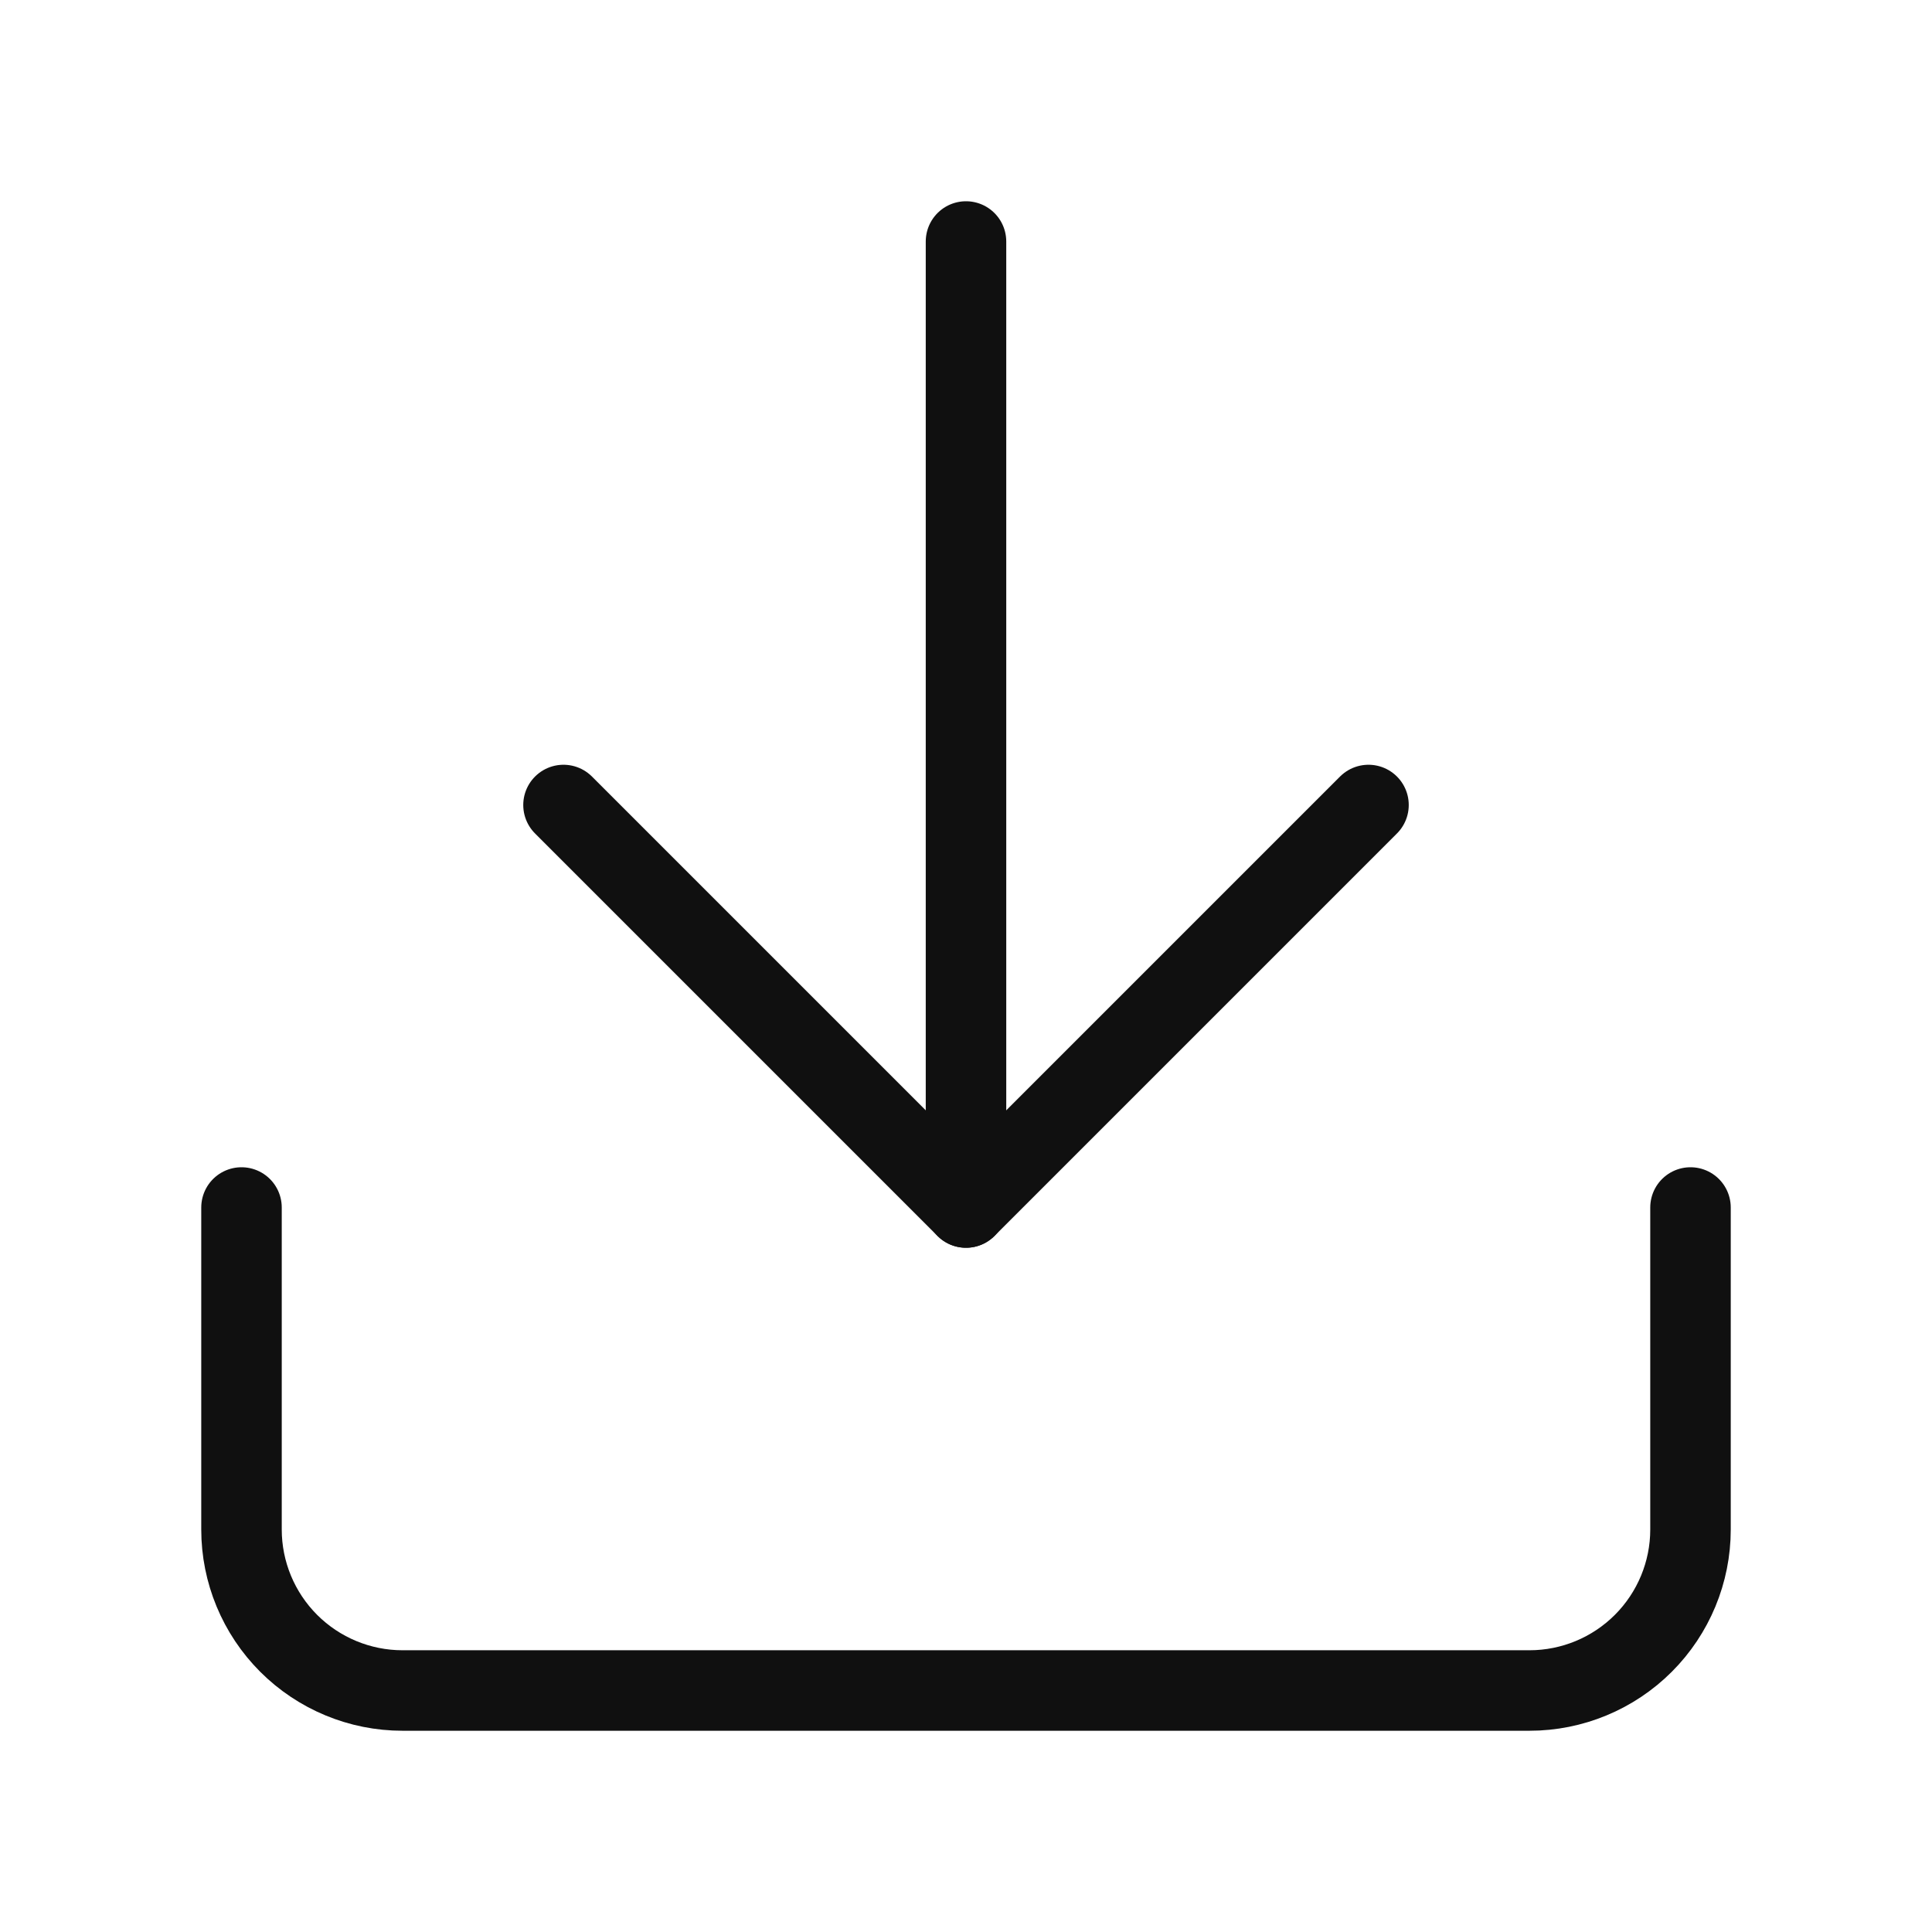 <svg width="24" height="24" viewBox="0 0 24 24" fill="none" xmlns="http://www.w3.org/2000/svg">
<path d="M21 15V19C21 19.53 20.789 20.039 20.414 20.414C20.039 20.789 19.53 21 19 21H5C4.47 21 3.961 20.789 3.586 20.414C3.211 20.039 3 19.53 3 19V15" stroke="#101010" stroke-linecap="round" stroke-linejoin="round"/>
<path d="M7 10L12 15L17 10" stroke="#101010" stroke-linecap="round" stroke-linejoin="round"/>
<path d="M12 15V3" stroke="#101010" stroke-linecap="round" stroke-linejoin="round"/>
</svg>
